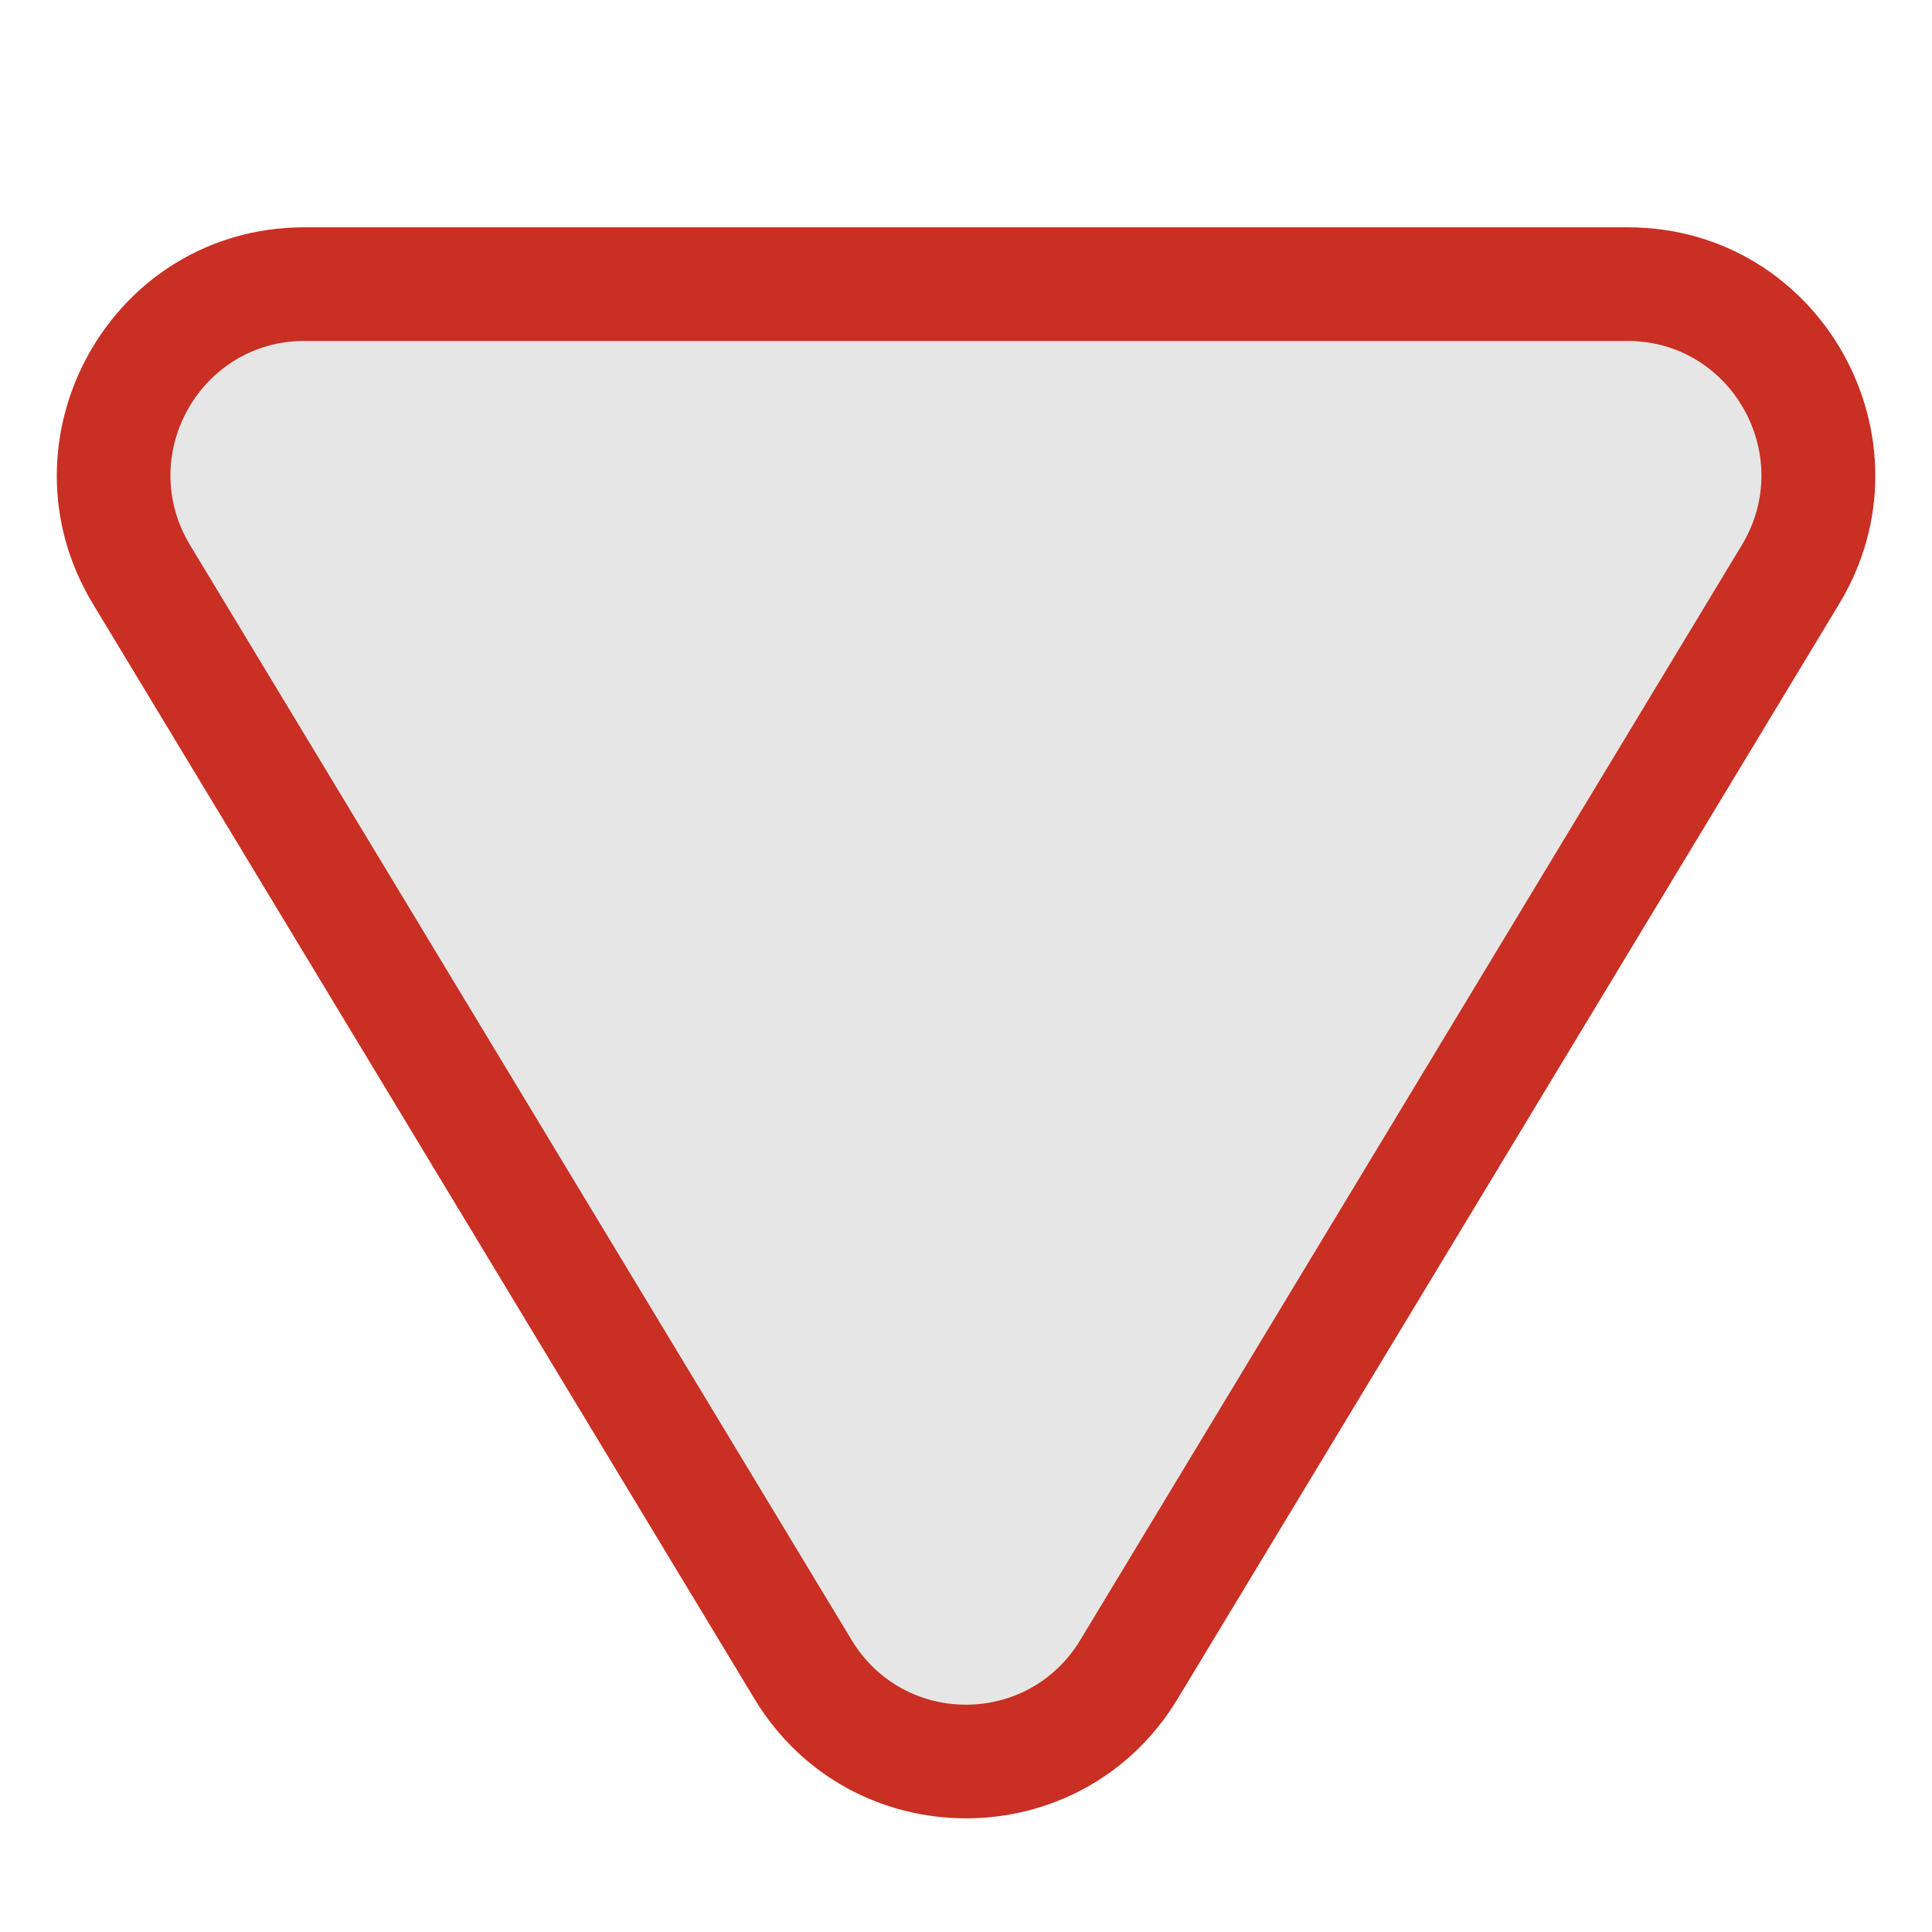 <svg fill="none" height="34" viewBox="0 0 34 34" width="34" xmlns="http://www.w3.org/2000/svg"><g clip-rule="evenodd" fill-rule="evenodd"><path d="m5.358 4h23.285c3.41 0 5.473 3.733 3.724 6.627l-11.642 19.269c-1.695 2.805-5.753 2.805-7.448 0l-11.642-19.269c-1.749-2.895.314-6.627 3.724-6.627z" fill="#c92f23"/><path d="m28.642 6h-23.285c-1.835 0-2.965 2.017-2.012 3.593l11.642 19.269c.917 1.517 3.108 1.517 4.024 0l11.642-19.269c.952-1.576-.177-3.593-2.012-3.593z" fill="#e6e6e6"/></g></svg>
